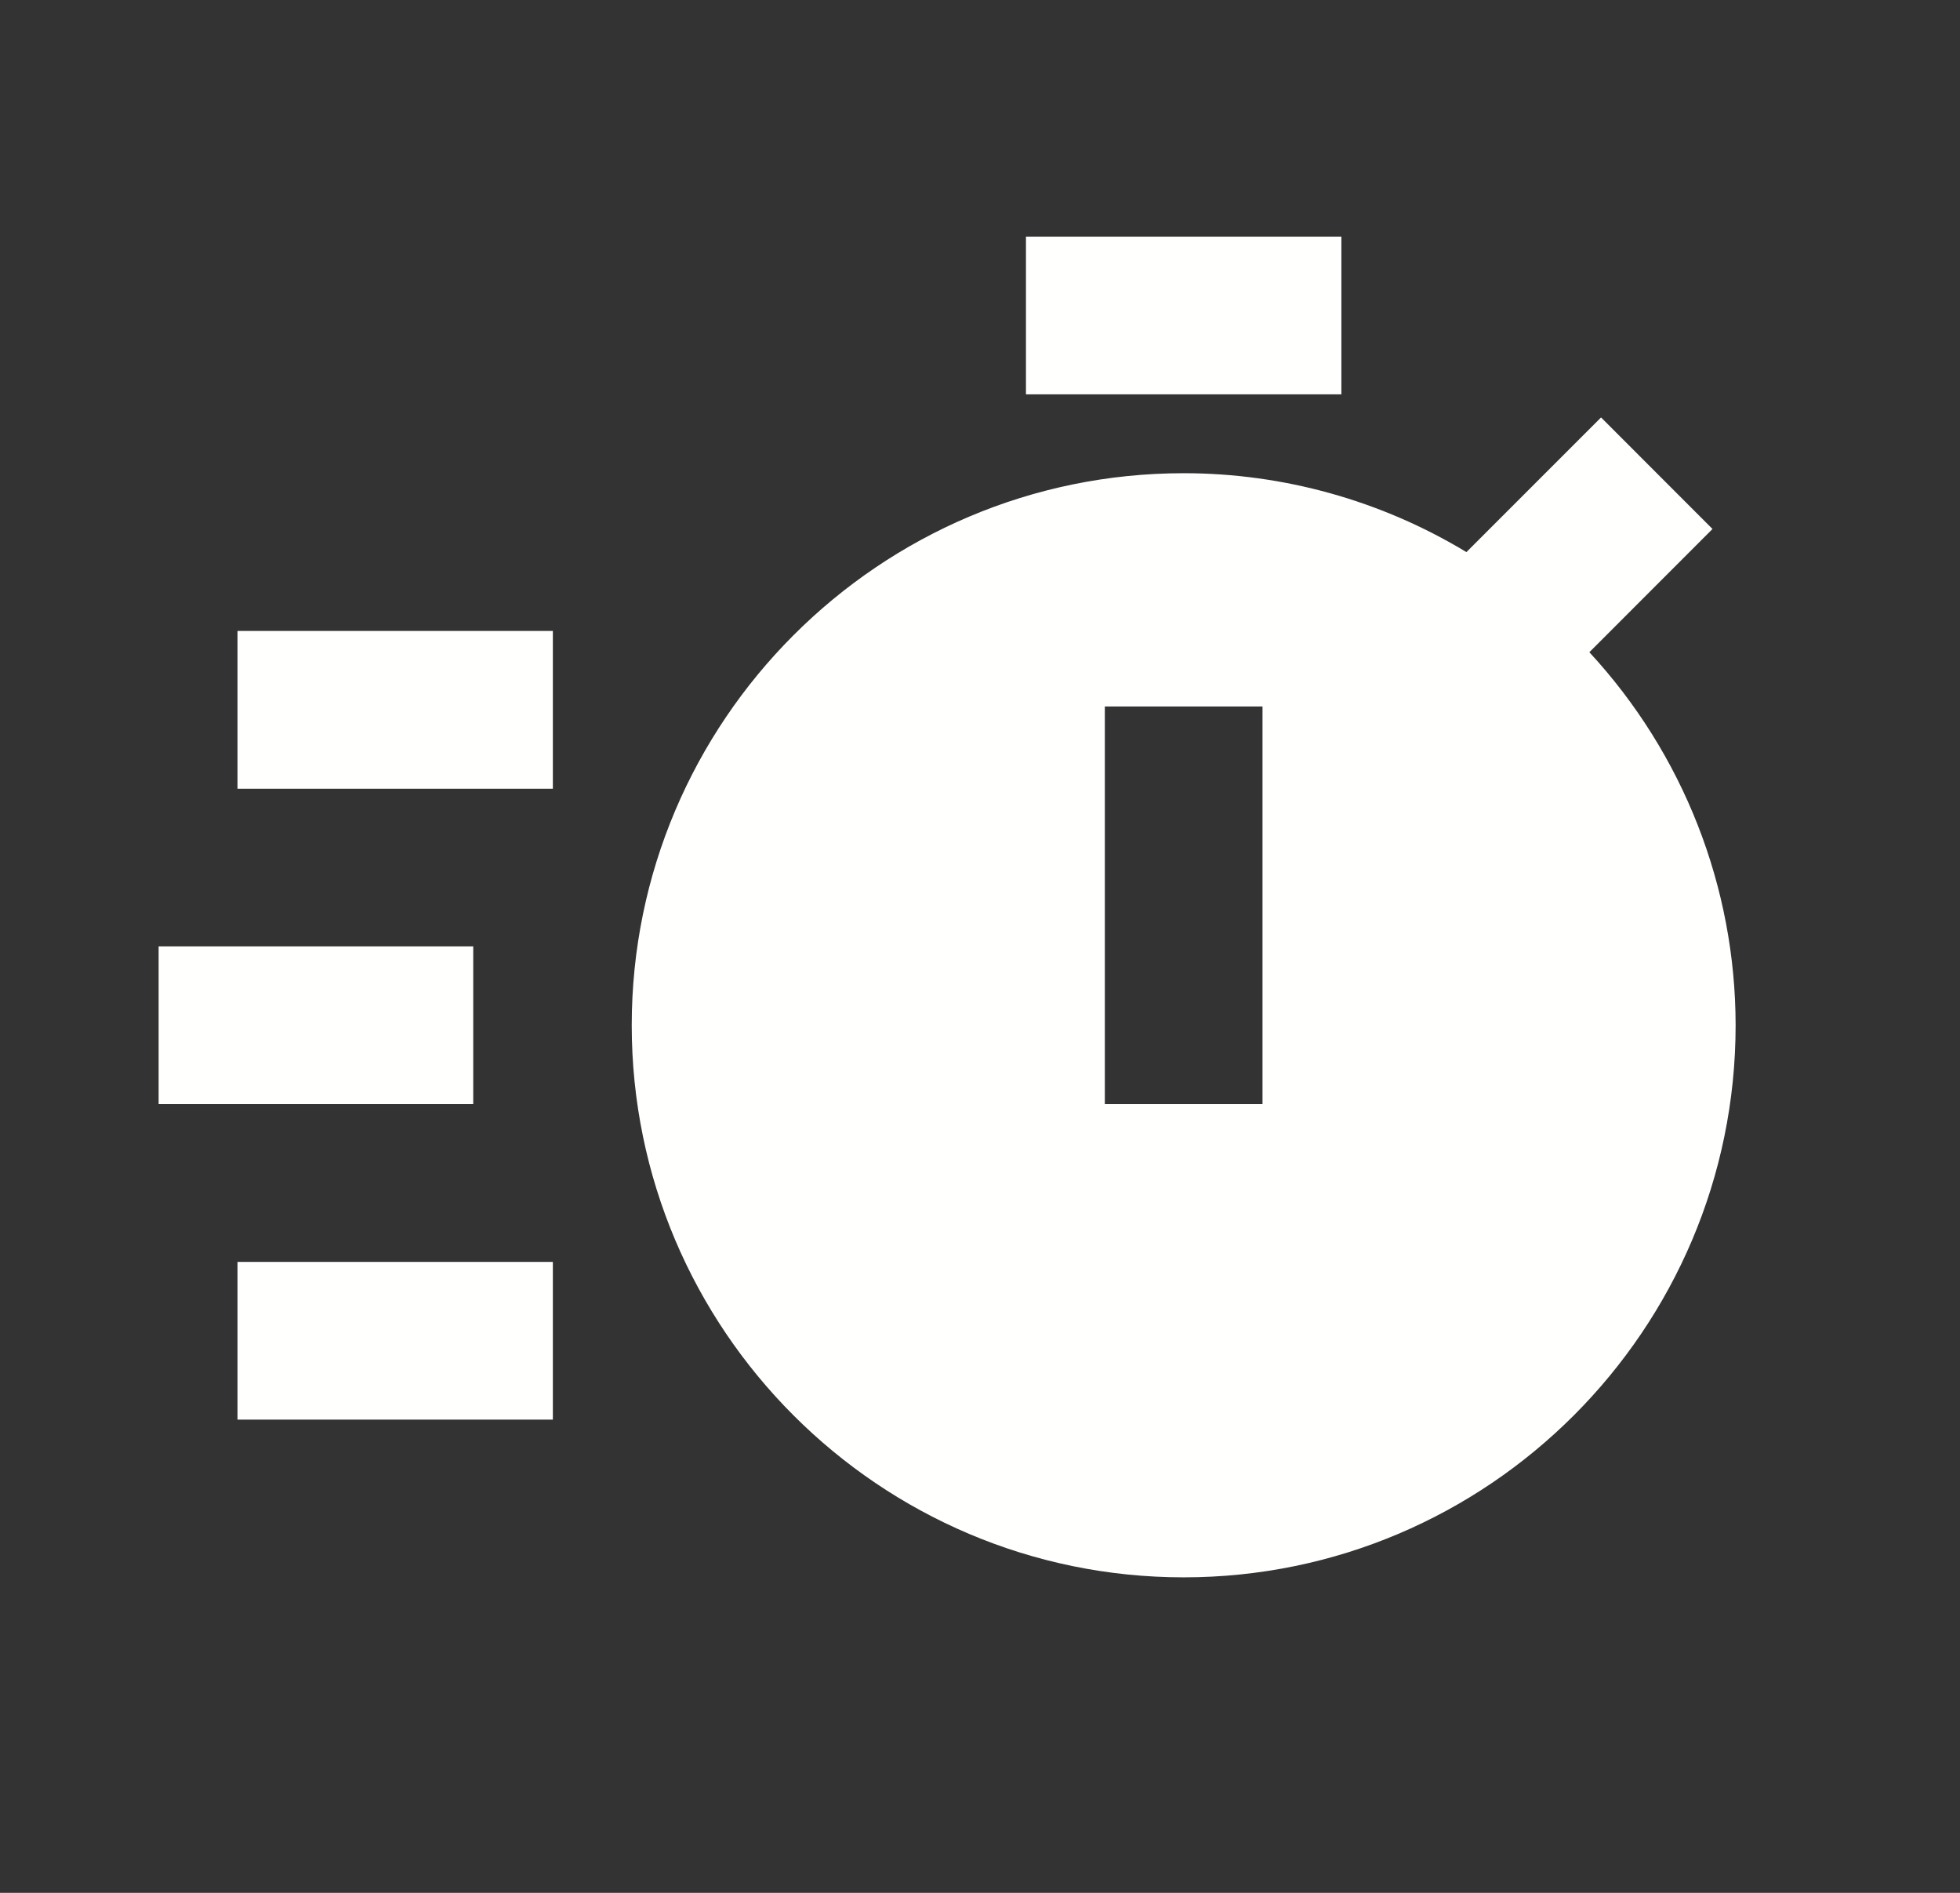 <svg width="29" height="28" viewBox="0 0 29 28" fill="none" xmlns="http://www.w3.org/2000/svg">
<rect x="0" y="0" width="29" height="28" fill="#333333" stroke="none"/>
<path d="M15.18 3.5H19.847V5.833H15.18V3.5ZM3.514 9.333H8.18V11.667H3.514V9.333ZM3.514 18.667H8.18V21H3.514V18.667ZM2.347 14H7.002V16.333H2.347V14ZM25.338 7.825L23.689 6.175L21.697 8.167C20.435 7.404 18.988 7 17.514 7C13.011 7 9.347 10.665 9.347 15.167C9.347 19.669 13.011 23.333 17.514 23.333C22.016 23.333 25.68 19.669 25.68 15.167C25.679 13.12 24.906 11.15 23.516 9.648L25.338 7.825ZM18.68 16.333H16.347V10.451H18.68V16.333Z" fill="#FFFFFE"/>
</svg>
